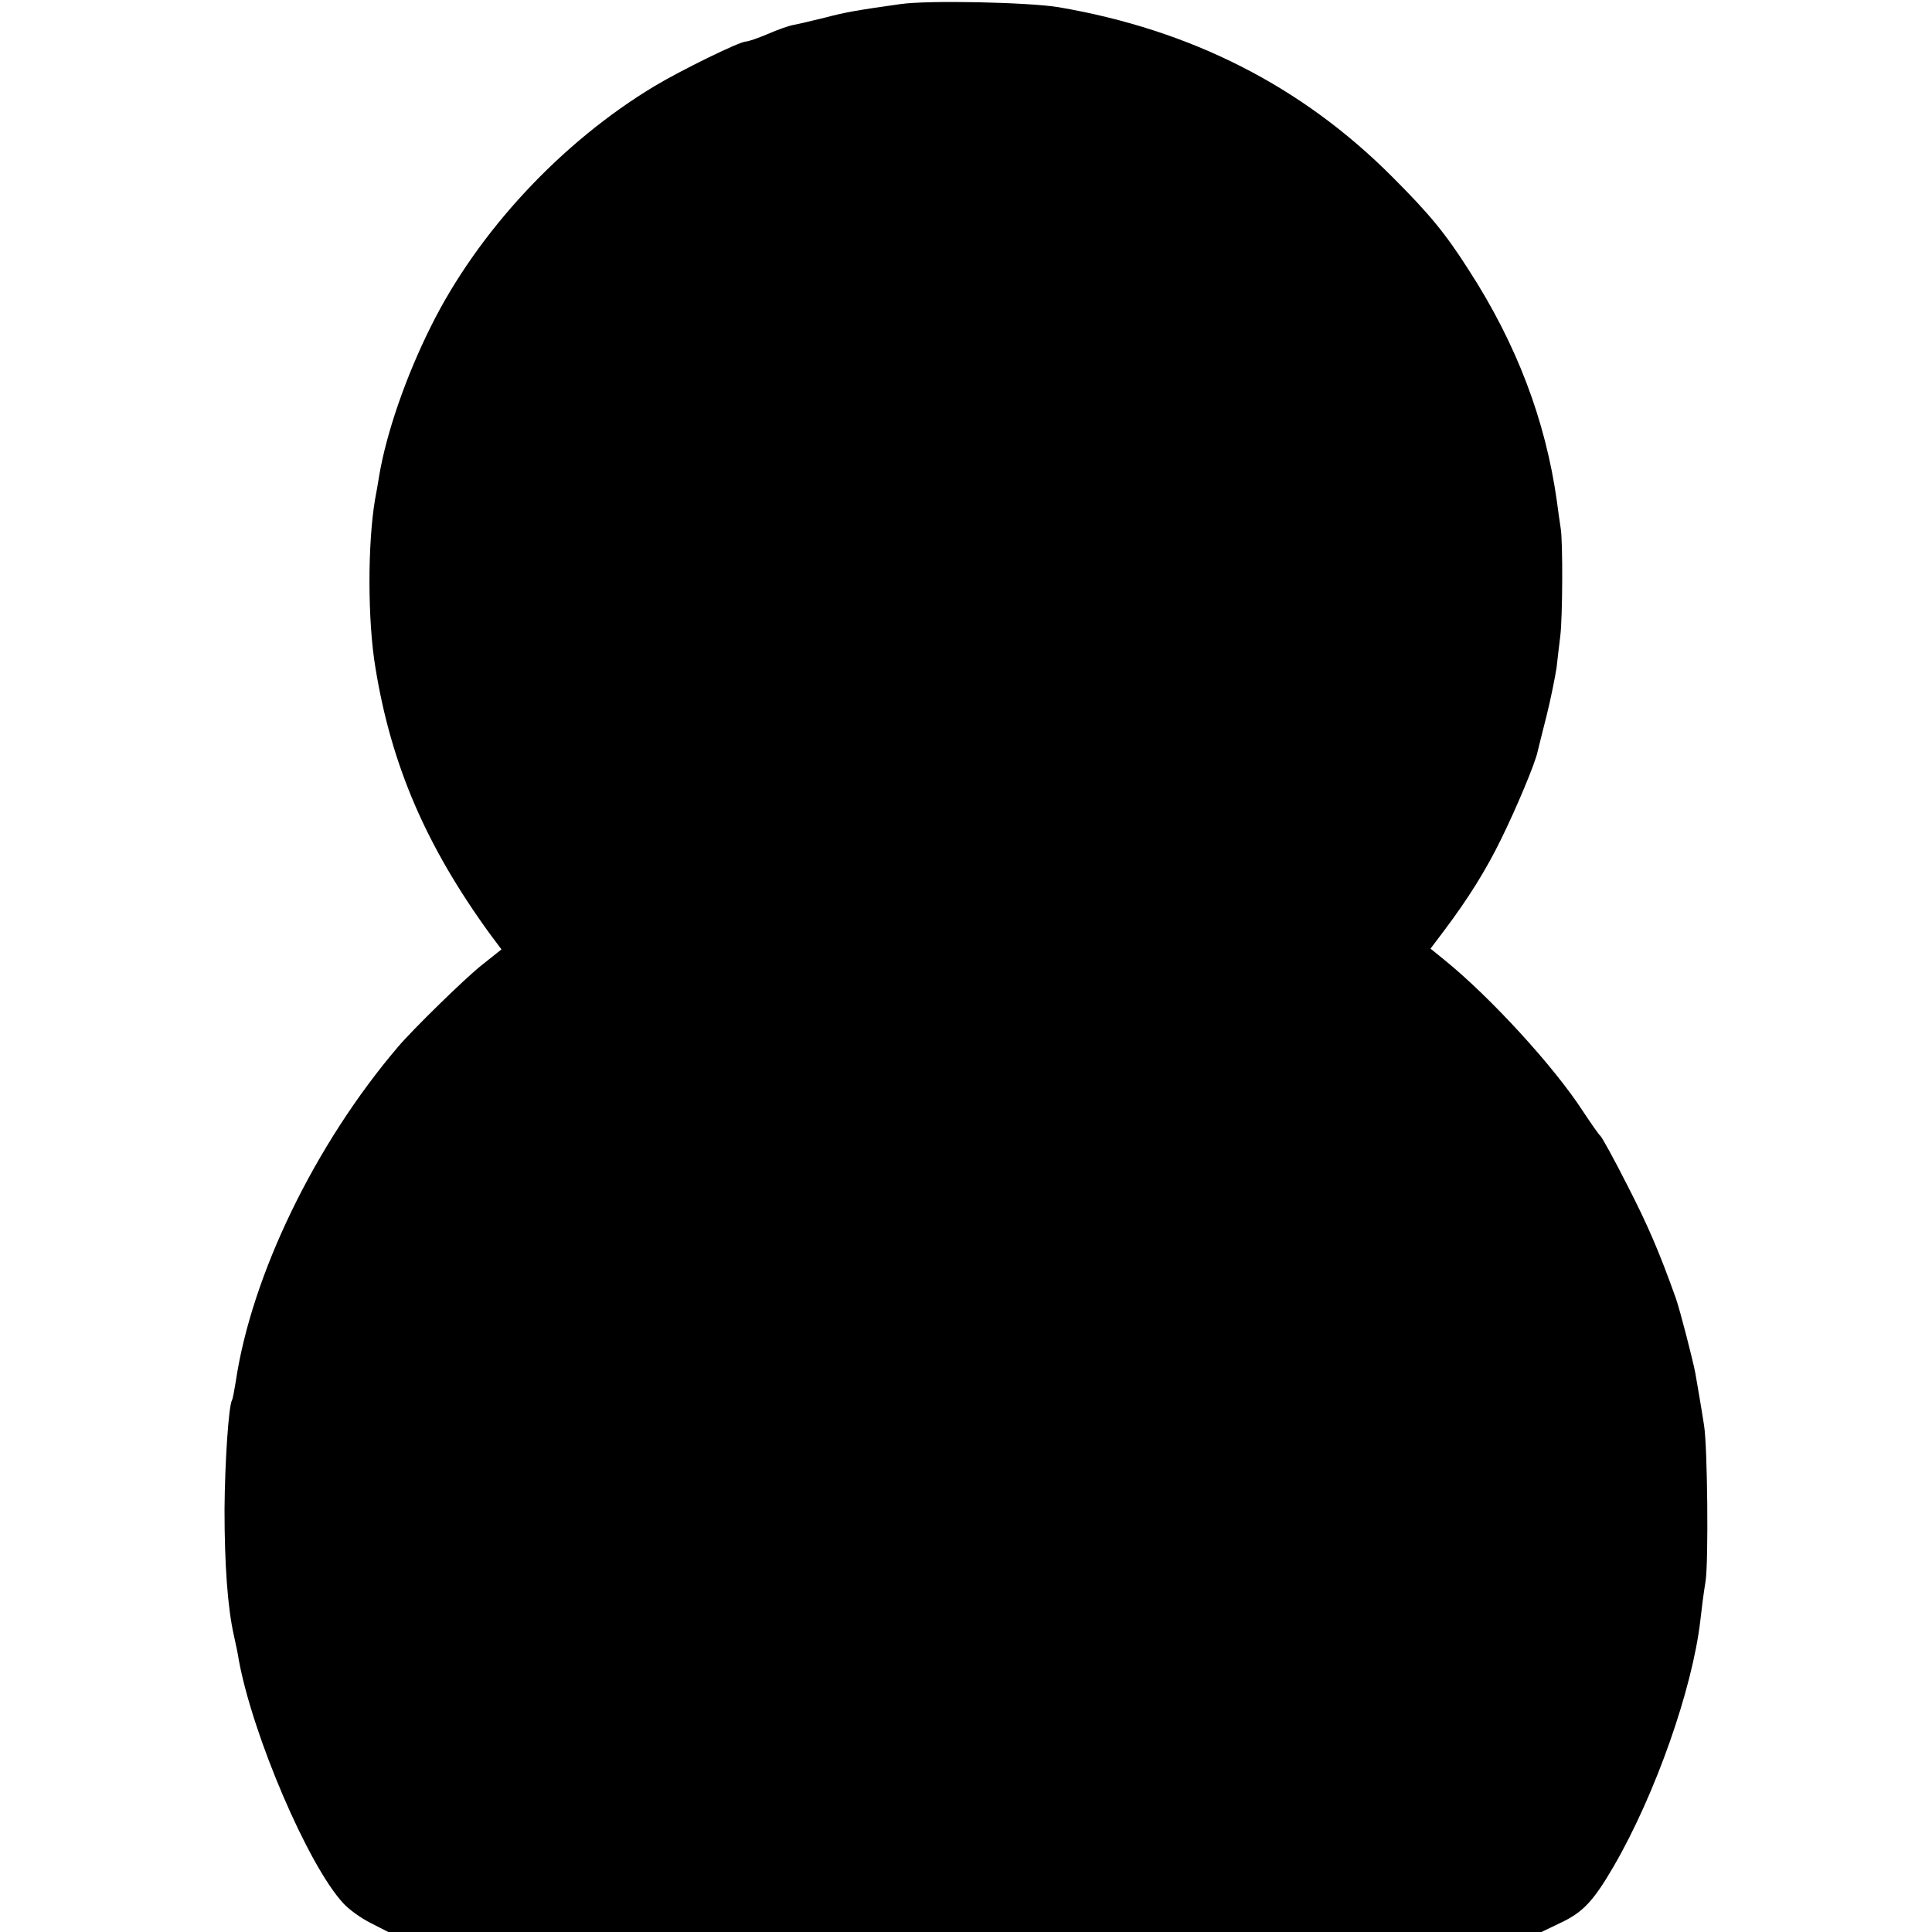 <?xml version="1.0" standalone="no"?>
<!DOCTYPE svg PUBLIC "-//W3C//DTD SVG 20010904//EN"
 "http://www.w3.org/TR/2001/REC-SVG-20010904/DTD/svg10.dtd">
<svg version="1.0" xmlns="http://www.w3.org/2000/svg"
 width="512pt" height="512pt" viewBox="0 0 512 512"
 preserveAspectRatio="xMidYMid meet">
<g transform="translate(0,512) scale(0.1,-0.1)"
fill="#000000" stroke="none">
<path d="M2385 5109 c-113 -16 -143 -21 -200 -36 -33 -8 -70 -17 -82 -19 -12
-2 -43 -13 -68 -24 -26 -11 -52 -20 -58 -20 -17 0 -172 -76 -242 -118 -248
-149 -469 -387 -593 -637 -67 -134 -118 -283 -137 -395 -3 -19 -8 -48 -11 -63
-20 -118 -20 -322 1 -447 42 -258 134 -472 304 -706 l30 -40 -54 -43 c-44 -35
-181 -169 -220 -215 -220 -258 -388 -605 -430 -886 -4 -24 -8 -47 -10 -50 -9
-15 -19 -162 -20 -290 0 -145 8 -260 25 -335 5 -22 11 -51 13 -65 37 -200 183
-542 276 -643 14 -16 47 -40 73 -53 l47 -24 1528 0 1528 0 50 24 c60 28 88 58
142 151 110 190 208 469 229 650 3 28 9 75 14 105 8 53 5 357 -4 412 -6 40
-18 109 -23 138 -6 33 -41 169 -52 200 -44 123 -74 193 -129 300 -35 69 -67
127 -71 130 -4 3 -24 32 -46 65 -77 119 -246 303 -367 401 l-37 30 37 49 c63
84 110 159 150 241 39 79 91 202 97 233 2 9 13 52 24 96 11 44 22 100 26 125
3 25 7 63 10 85 6 49 7 250 1 285 -2 14 -7 46 -10 71 -30 215 -107 418 -234
614 -62 97 -103 147 -202 246 -240 241 -534 390 -885 450 -80 13 -346 19 -420
8z"/>
</g>
</svg>
